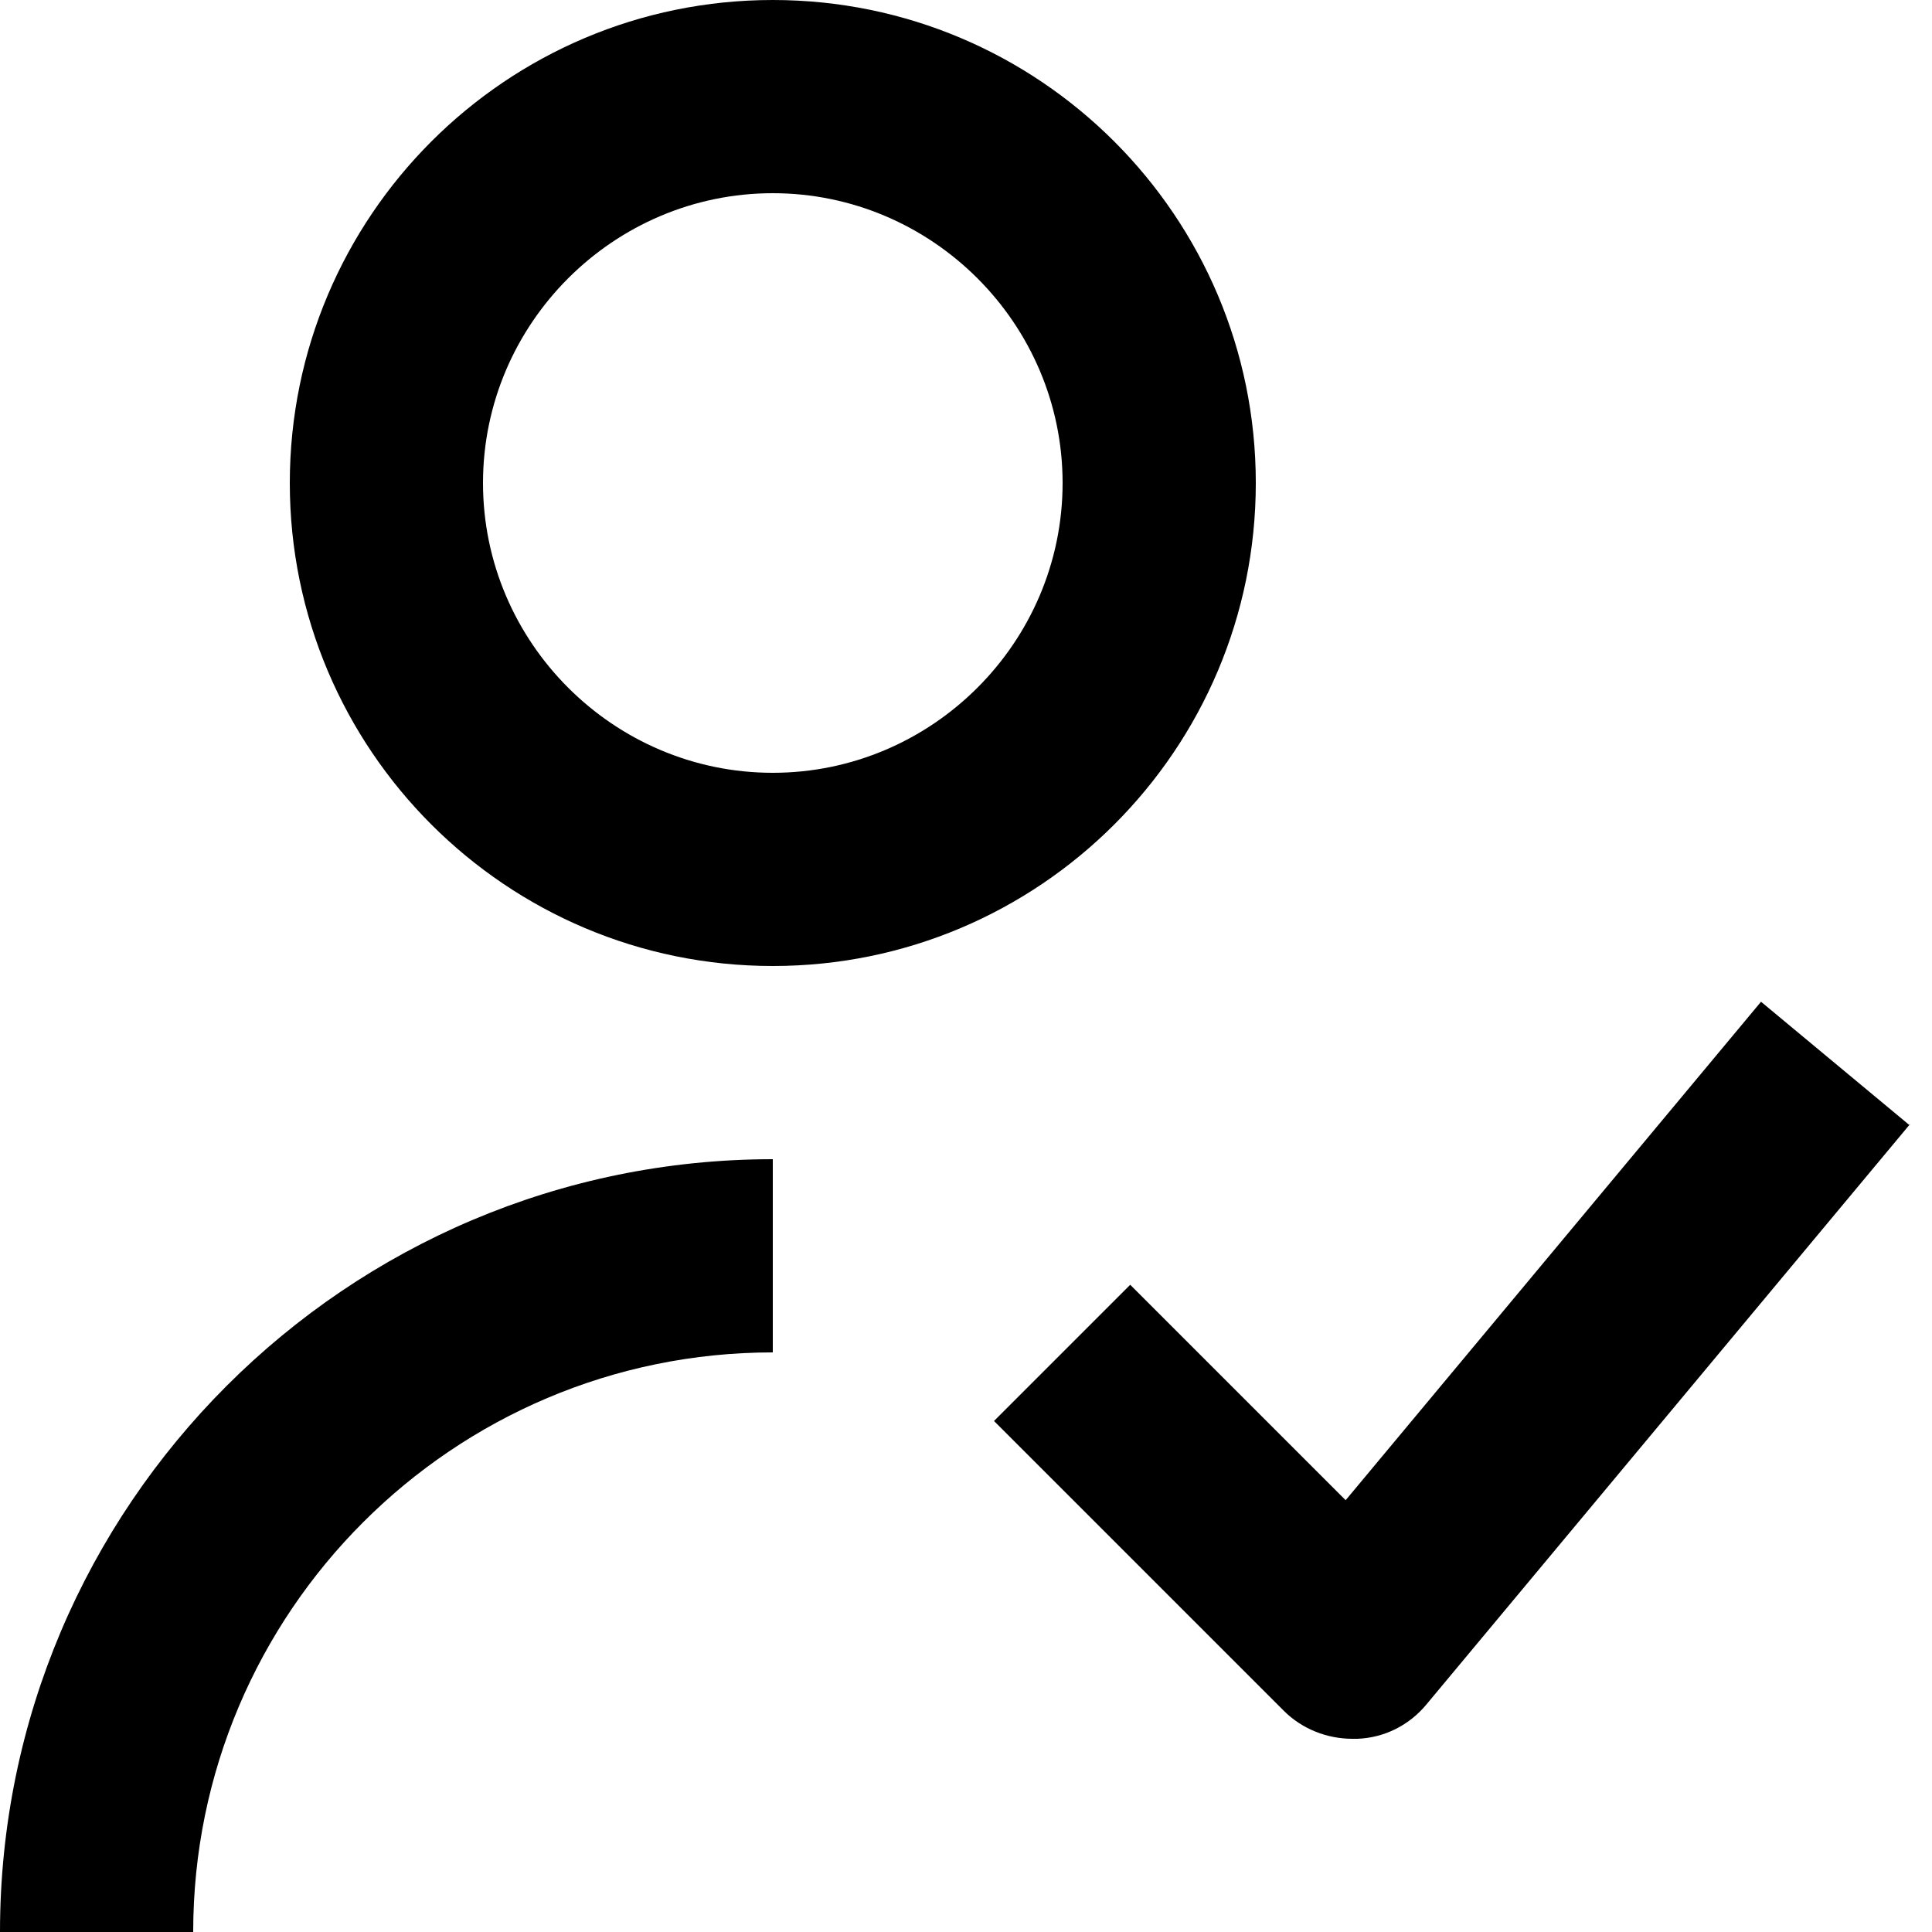 <svg viewBox="0 0 20 20" xmlns="http://www.w3.org/2000/svg"><path d="m13 5c0-2.76-2.24-5-5-5-2.76 0-5 2.24-5 5s2.24 5 5 5c2.76 0 5-2.24 5-5zm-5 3c-1.65 0-3-1.35-3-3s1.35-3 3-3 3 1.35 3 3-1.35 3-3 3zm0 4v2c-3.31 0-6 2.69-6 6h-2c0-4.41 3.59-8 8-8zm11.77-.36-5 6c-.18.22-.44.35-.72.36-.02 0-.03 0-.05 0-.26 0-.52-.1-.71-.29l-3-3 1.41-1.41 2.23 2.23 4.3-5.16 1.54 1.28z" fill="currentColor"/></svg>